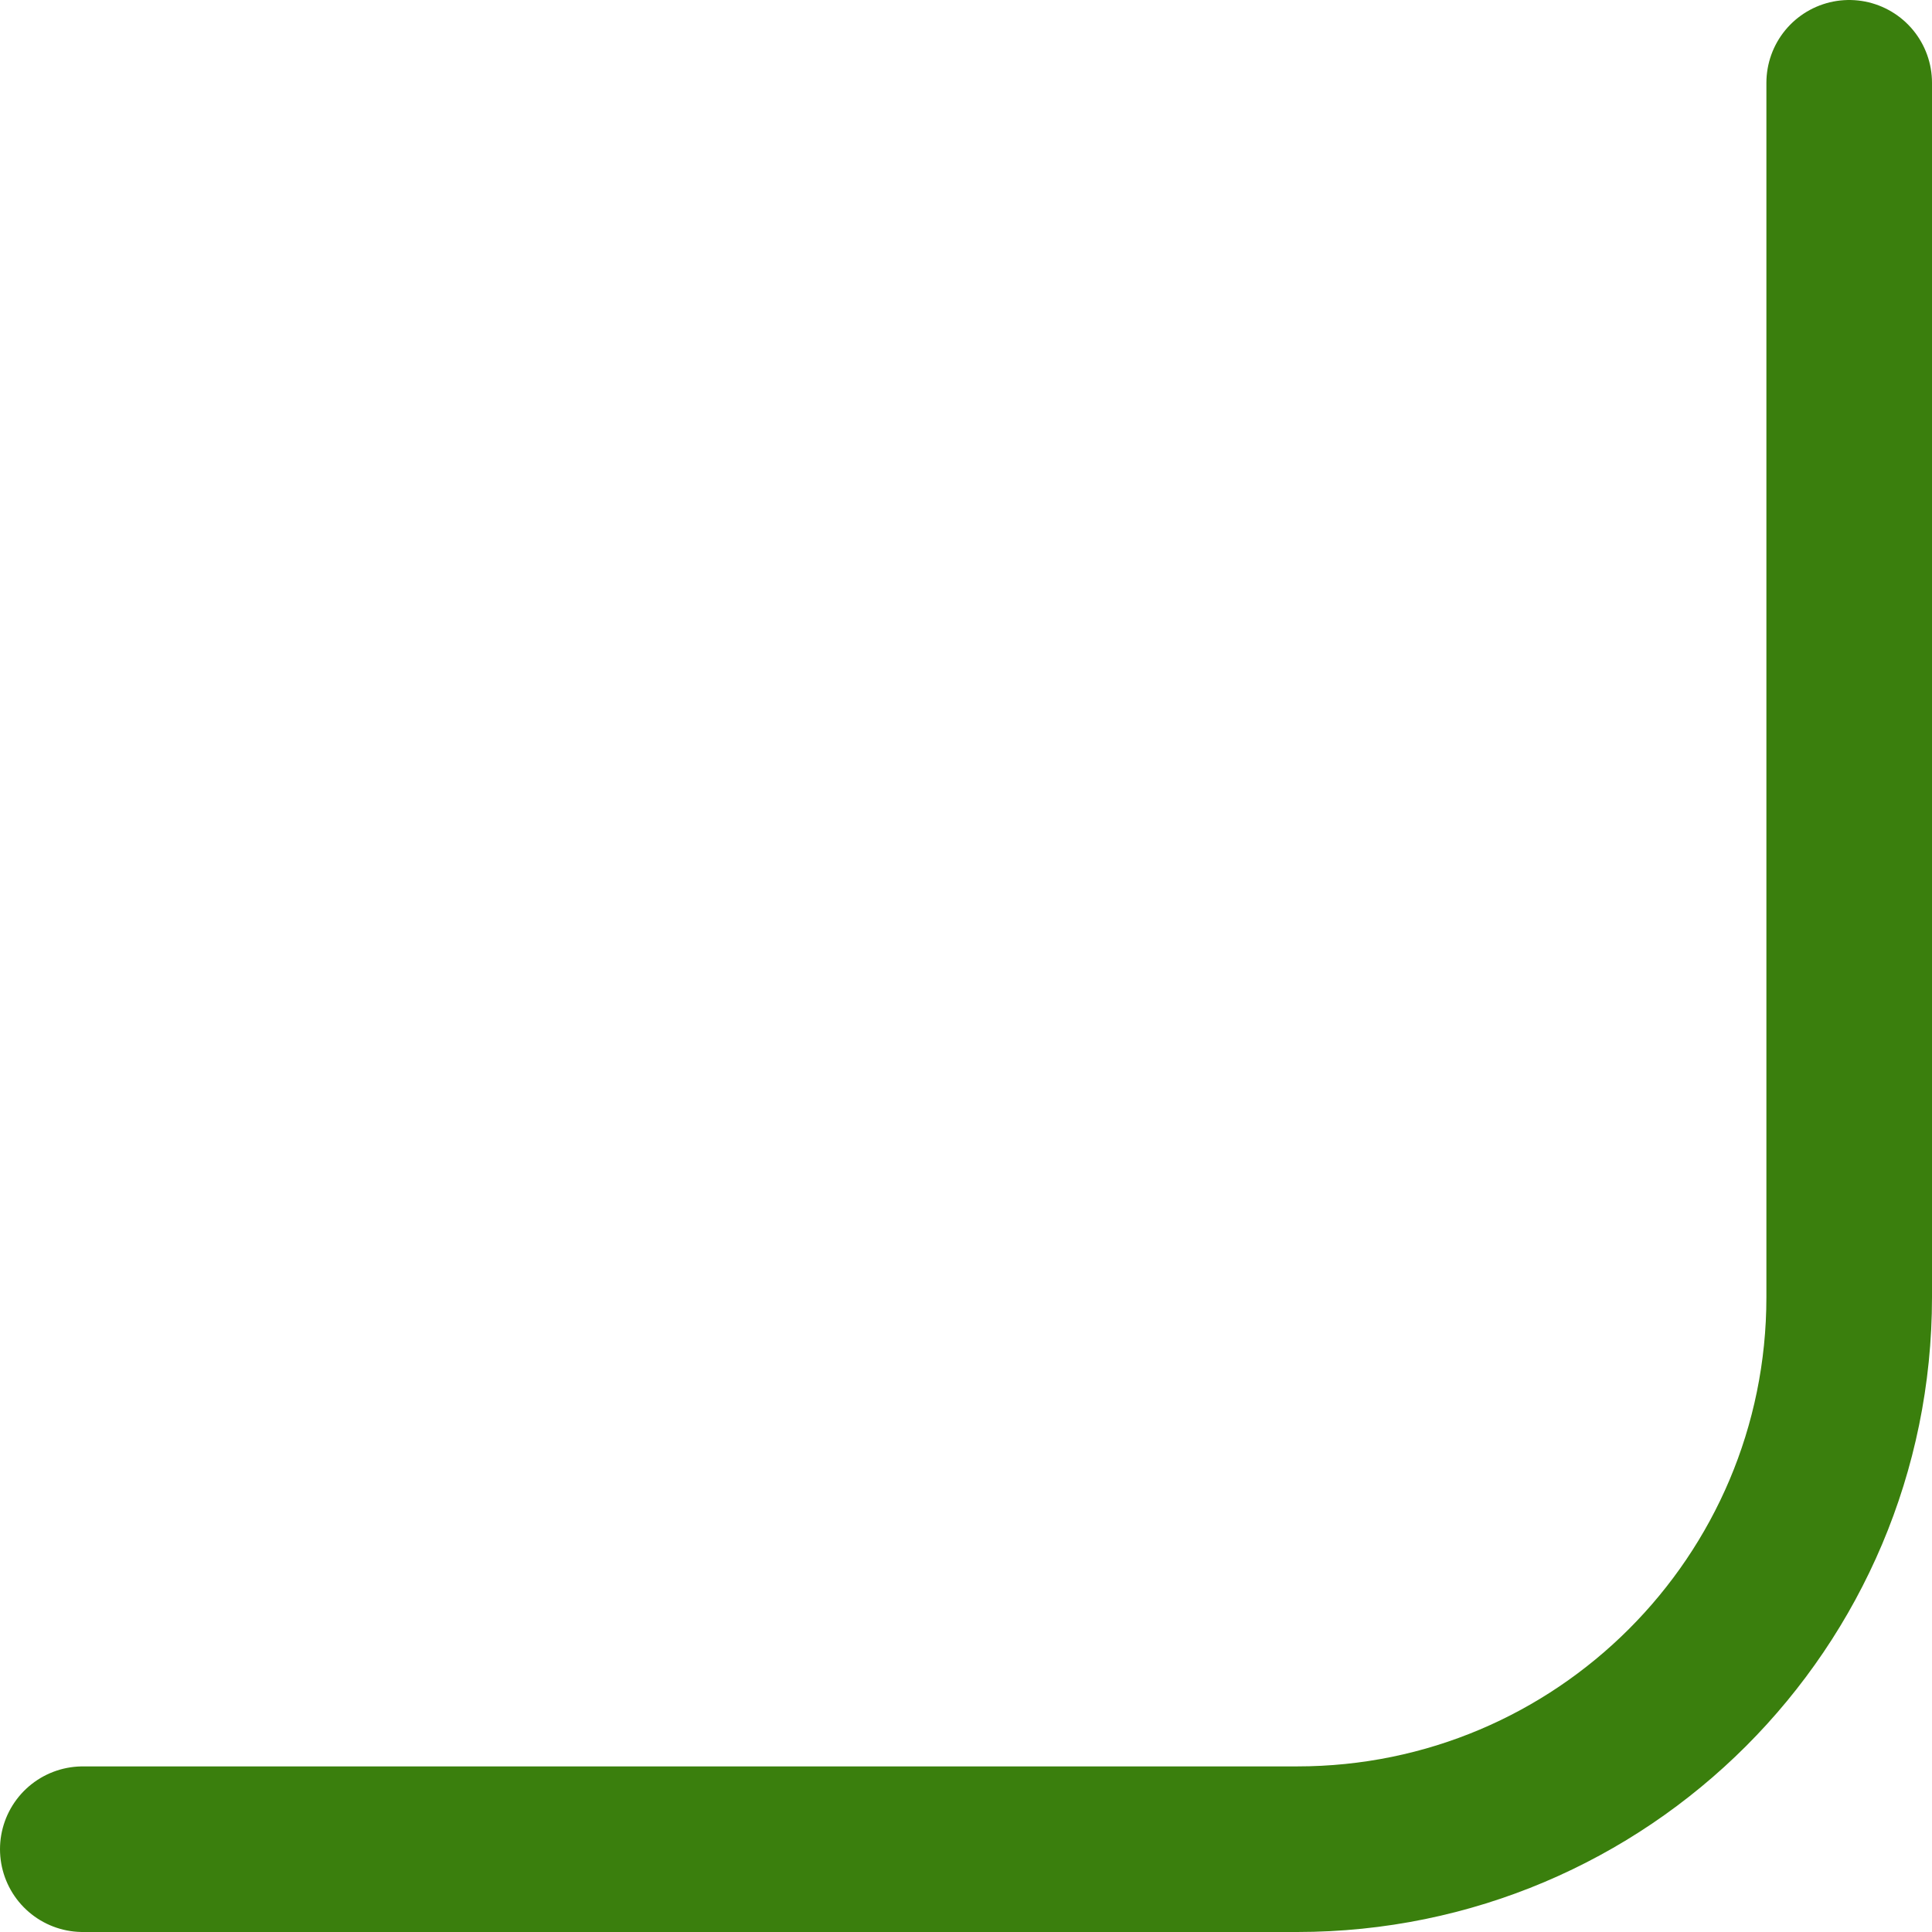 <svg width="70" height="70" viewBox="0 0 70 70" fill="none" xmlns="http://www.w3.org/2000/svg">
<path d="M3 67H47C58.046 67 67 58.046 67 47V3" stroke="#3A7F0D" stroke-width="6" stroke-linecap="round"/>
</svg>

